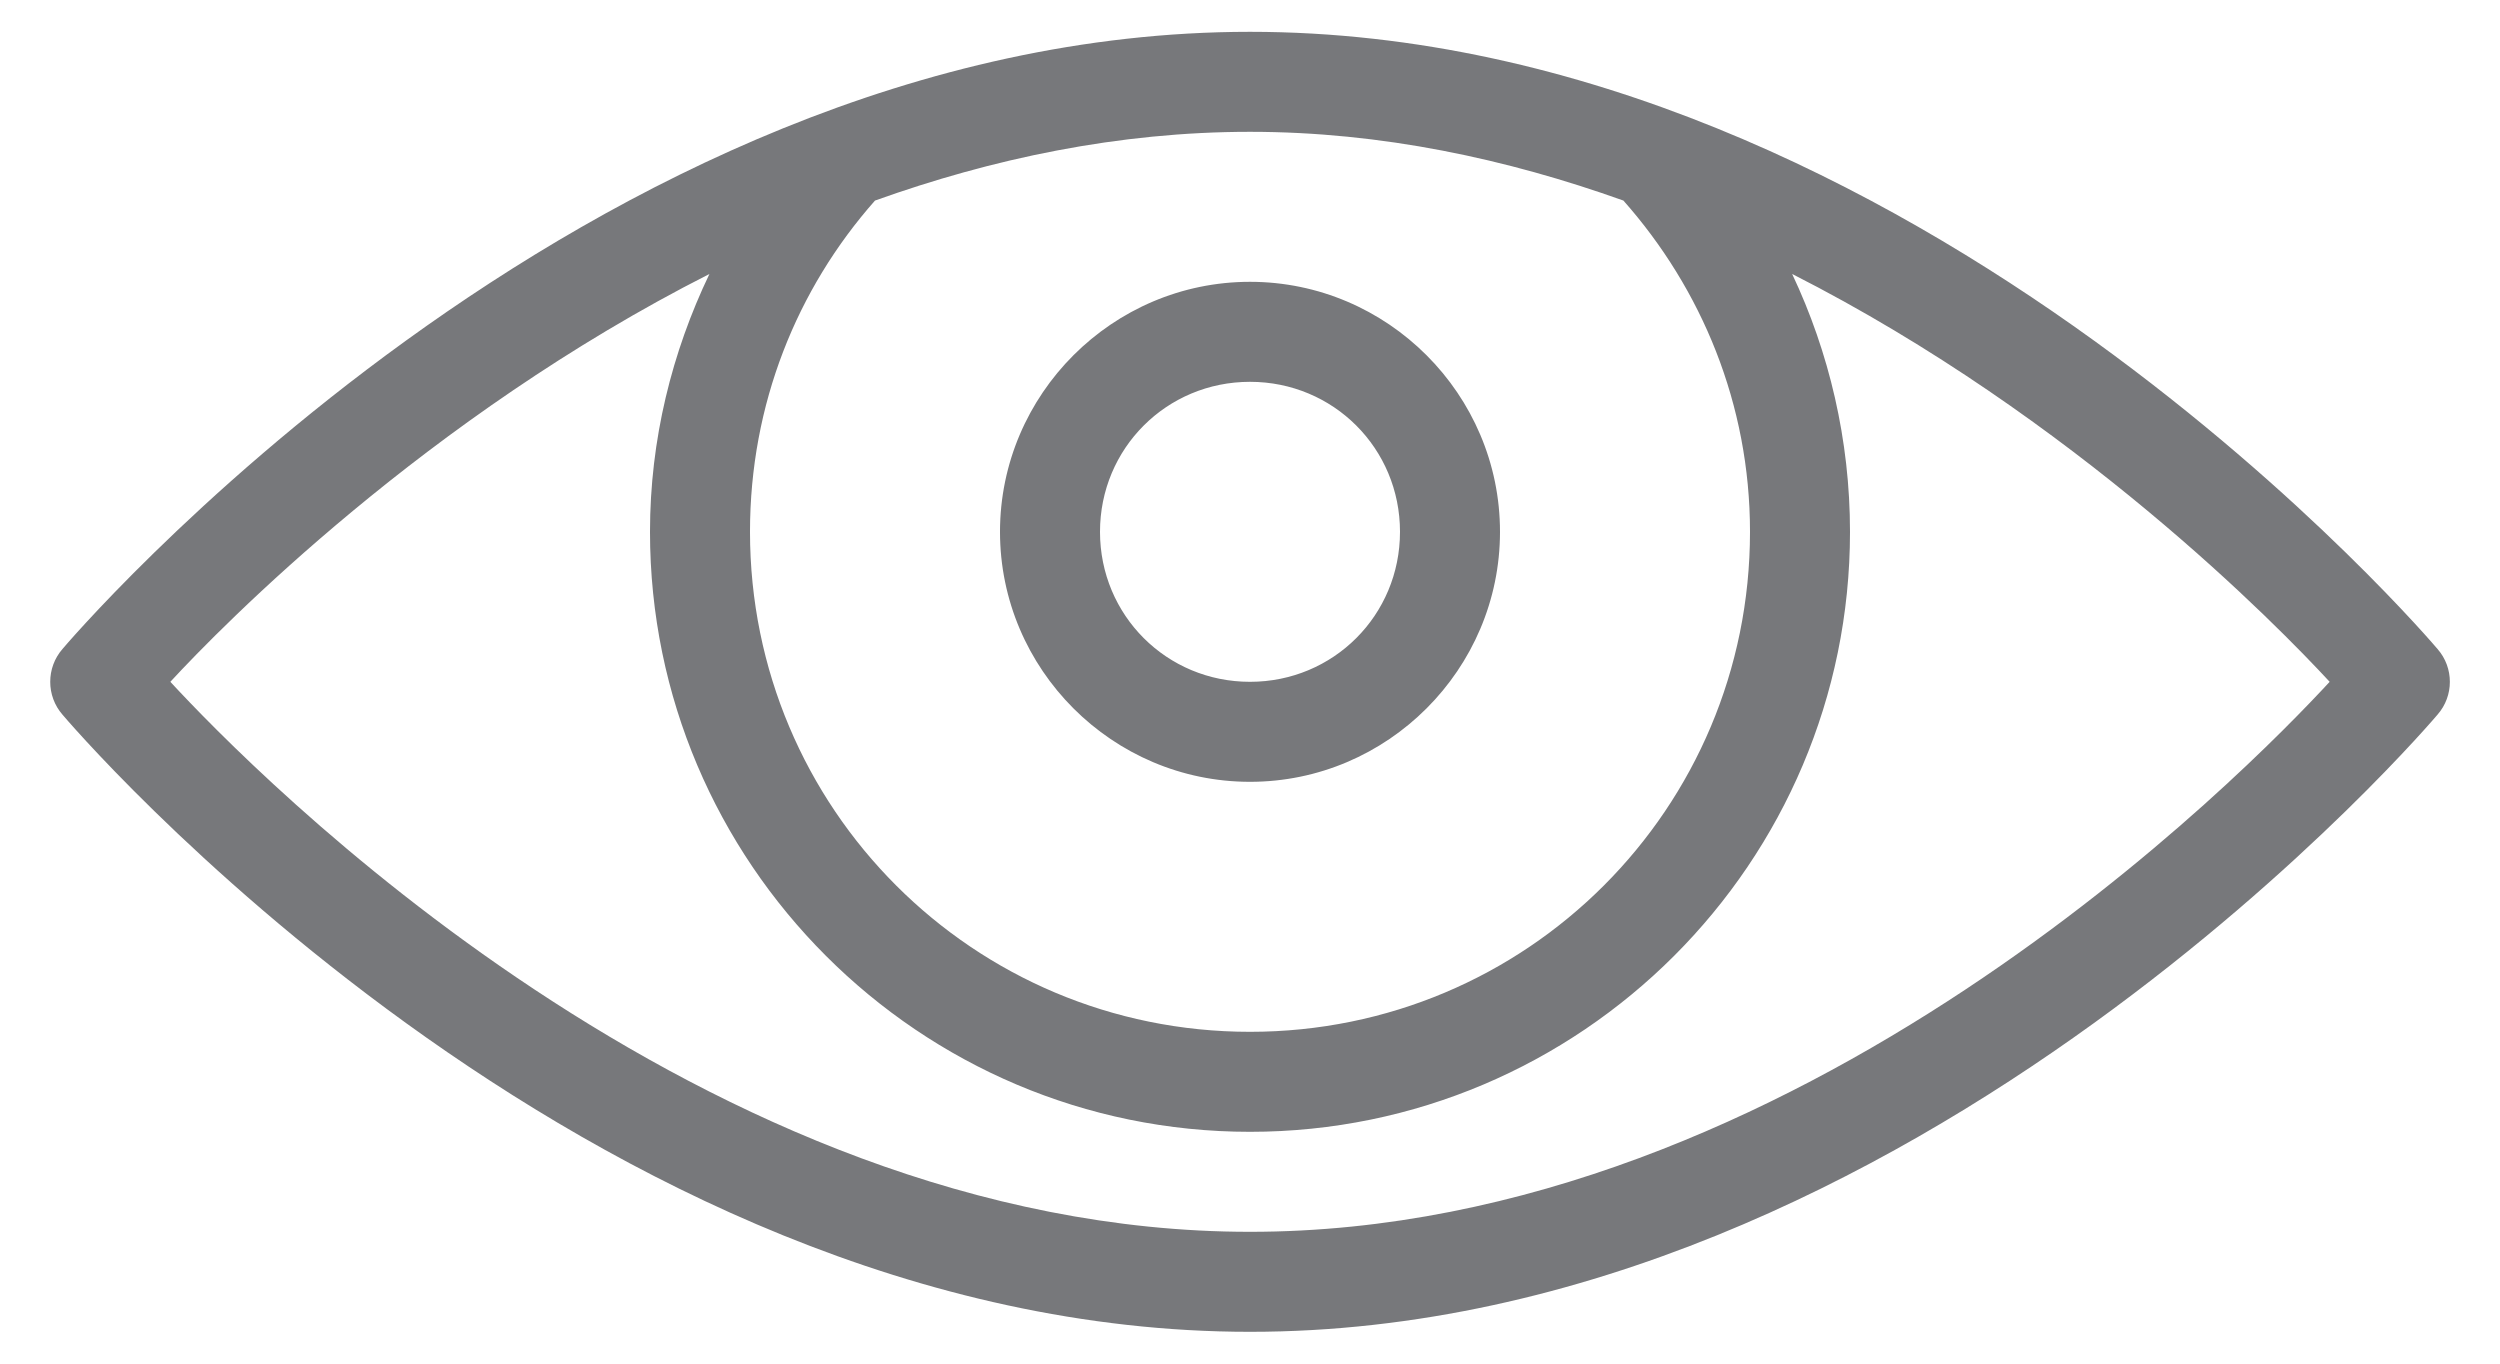 <svg width="22" height="12" viewBox="0 0 22 12" fill="none" xmlns="http://www.w3.org/2000/svg">
<path opacity="0.7" d="M11 0.28C5.134 0.28 0.55 5.711 0.55 5.711C0.406 5.876 0.406 6.124 0.55 6.289C0.55 6.289 5.134 11.72 11 11.72C16.866 11.72 21.45 6.289 21.45 6.289C21.595 6.124 21.595 5.876 21.45 5.711C21.45 5.711 16.866 0.28 11 0.28ZM11 1.16C12.157 1.16 13.262 1.399 14.286 1.765C14.974 2.542 15.4 3.557 15.4 4.68C15.4 7.115 13.436 9.08 11 9.08C8.565 9.08 6.6 7.115 6.6 4.68C6.6 3.557 7.013 2.542 7.7 1.765C8.728 1.397 9.84 1.16 11 1.16ZM6.243 2.411C5.913 3.099 5.72 3.869 5.72 4.68C5.72 7.591 8.089 9.96 11 9.96C13.912 9.96 16.28 7.591 16.28 4.68C16.28 3.872 16.096 3.099 15.771 2.411C18.257 3.674 20.044 5.506 20.501 6C19.786 6.773 15.828 10.84 11 10.84C6.172 10.84 2.214 6.773 1.499 6C1.956 5.505 3.752 3.674 6.243 2.411ZM11 2.48C9.79 2.48 8.8 3.47 8.8 4.68C8.8 5.89 9.79 6.88 11 6.88C12.21 6.88 13.2 5.89 13.2 4.68C13.2 3.47 12.21 2.48 11 2.48ZM11 3.36C11.734 3.36 12.32 3.946 12.32 4.68C12.32 5.414 11.734 6 11 6C10.266 6 9.68 5.414 9.68 4.68C9.68 3.946 10.266 3.36 11 3.36Z" fill="#3E3F43"/>
</svg>
